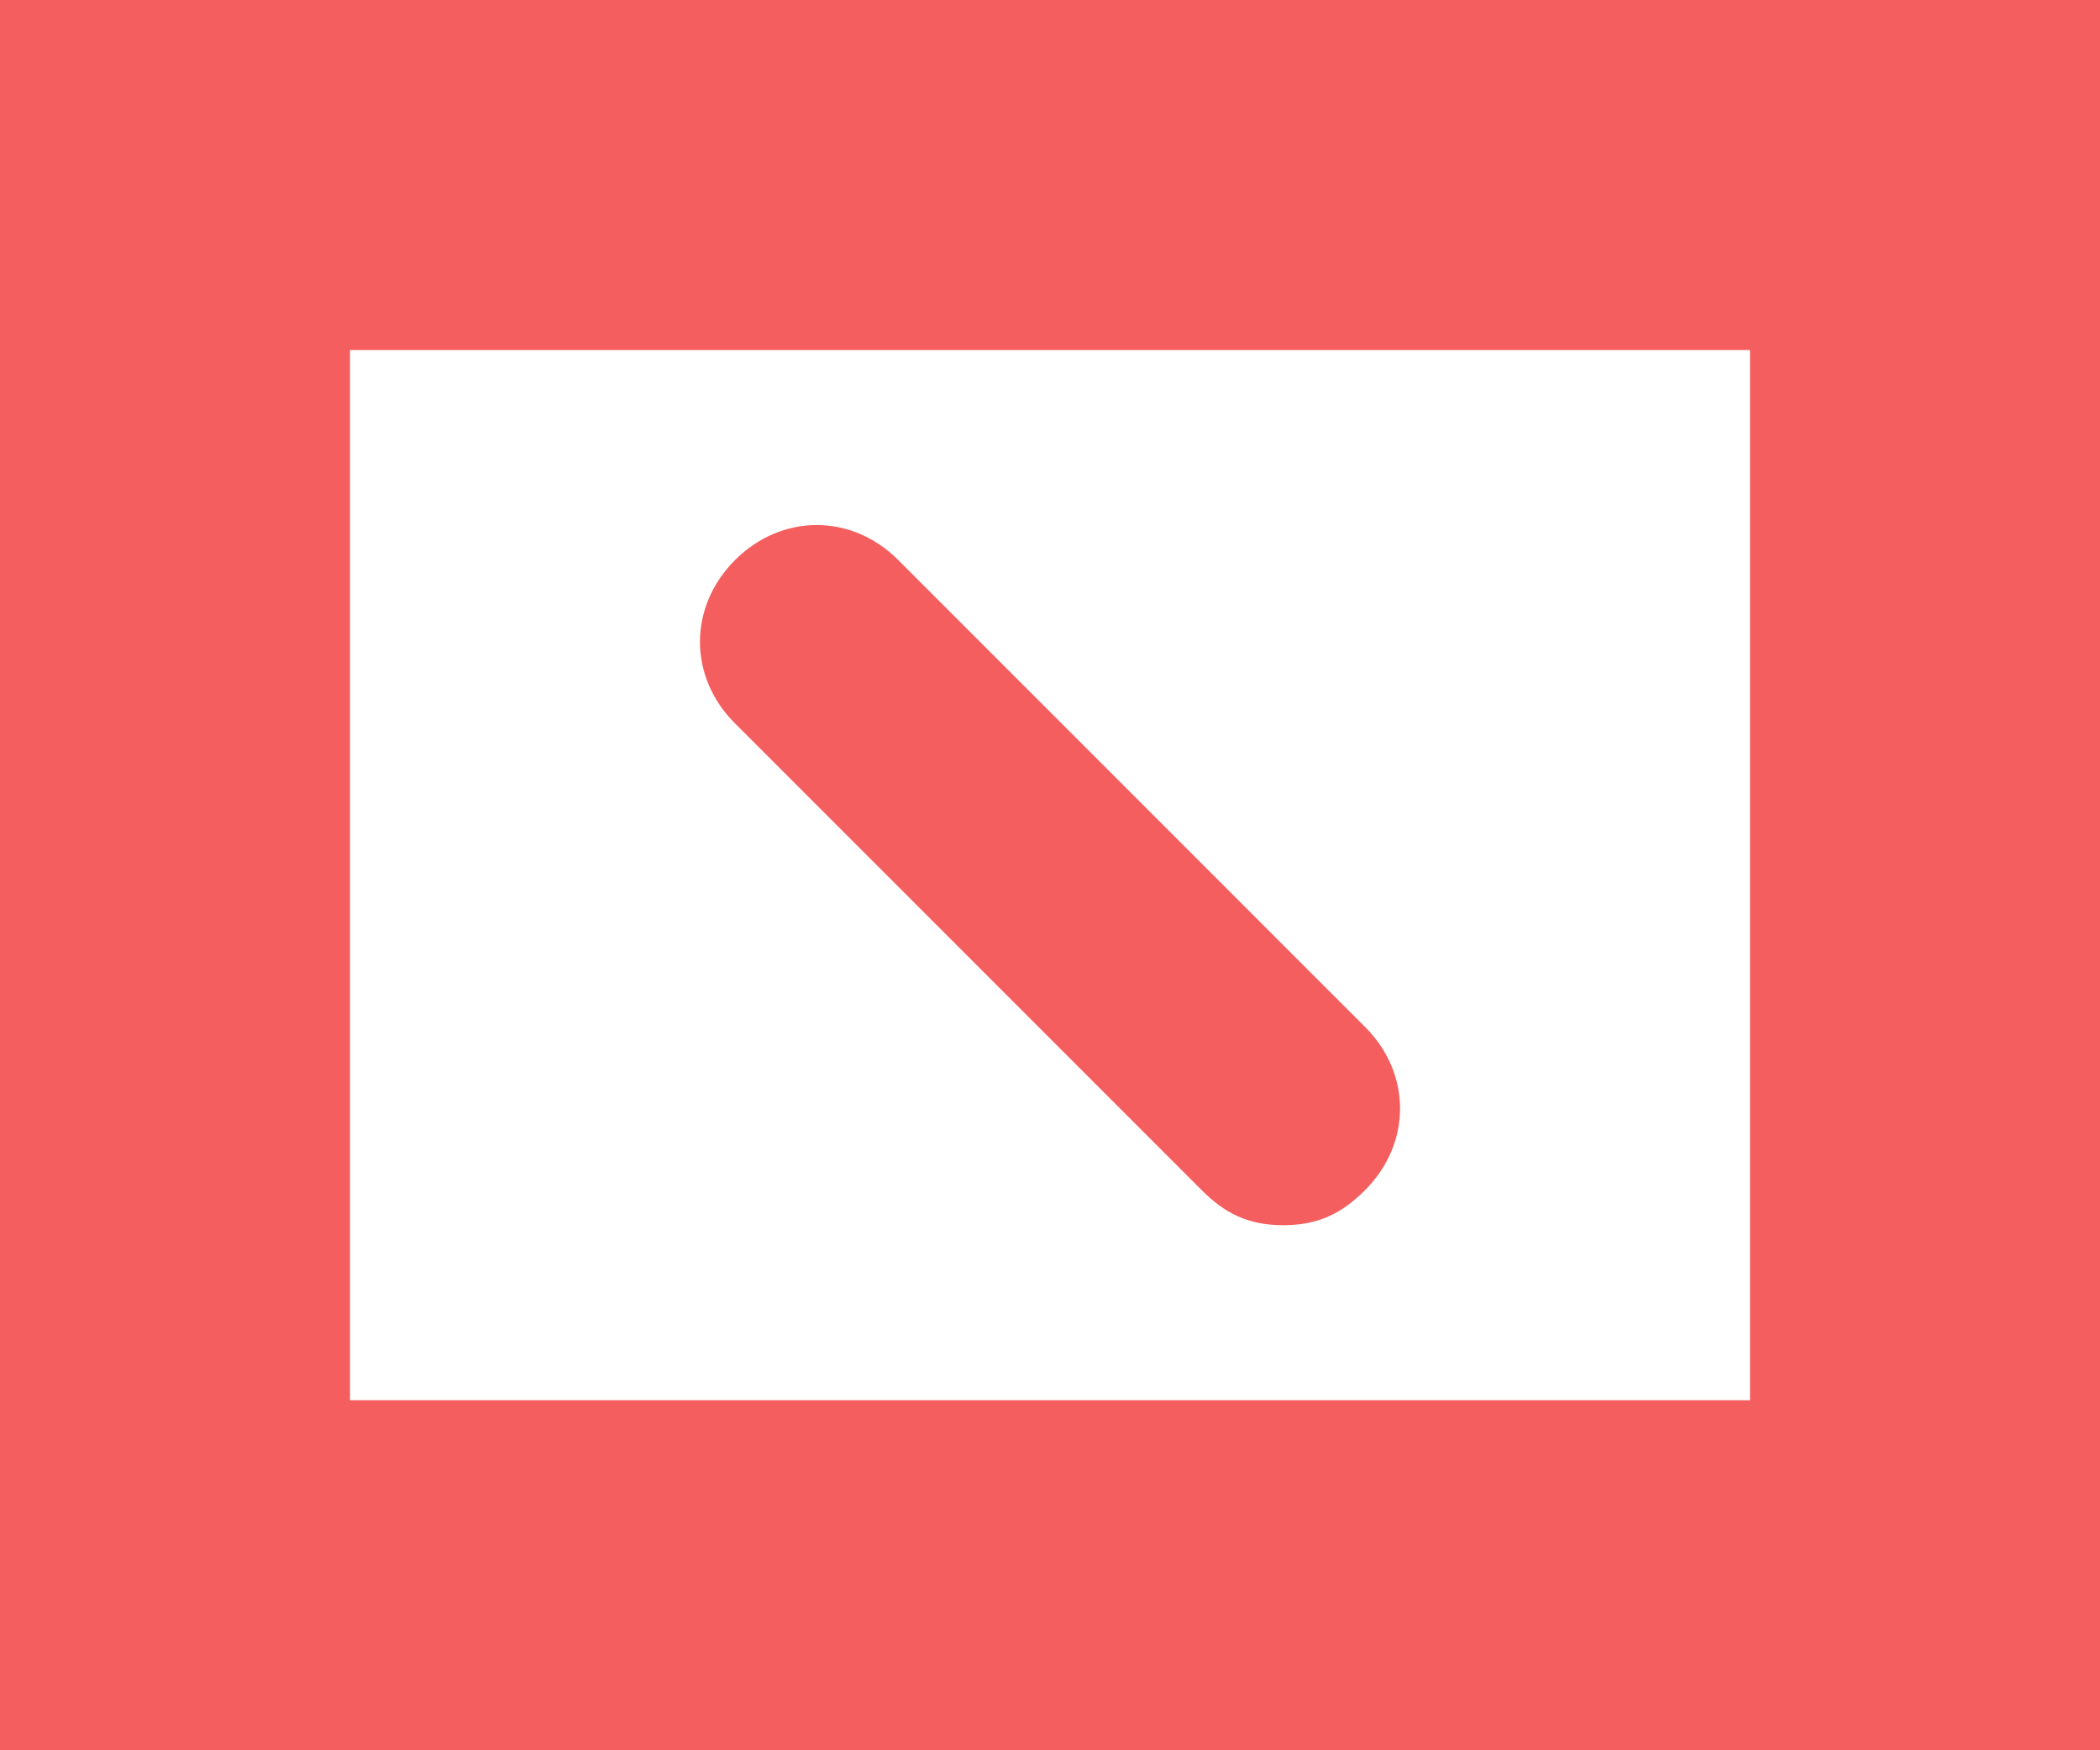 <svg xmlns="http://www.w3.org/2000/svg" width="12" height="10" viewBox="0 0 12 10">
  <g fill="#F55E5E" fill-rule="evenodd" transform="translate(-545 -159)">
    <path fill-rule="nonzero" d="M12,0 L12,10 L0,10 L0,0 L12,0 Z M10,2 L2,2 L2,8 L10,8 L10,2 Z" transform="translate(545 159)"/>
    <path d="M551.867,165.8 L549.2,163.133 C548.933,162.867 548.933,162.467 549.2,162.2 C549.467,161.933 549.867,161.933 550.133,162.2 L552.8,164.867 C553.067,165.133 553.067,165.533 552.8,165.8 C552.667,165.933 552.533,166 552.333,166 C552.133,166 552,165.933 551.867,165.8 Z"/>
  </g>
</svg>
